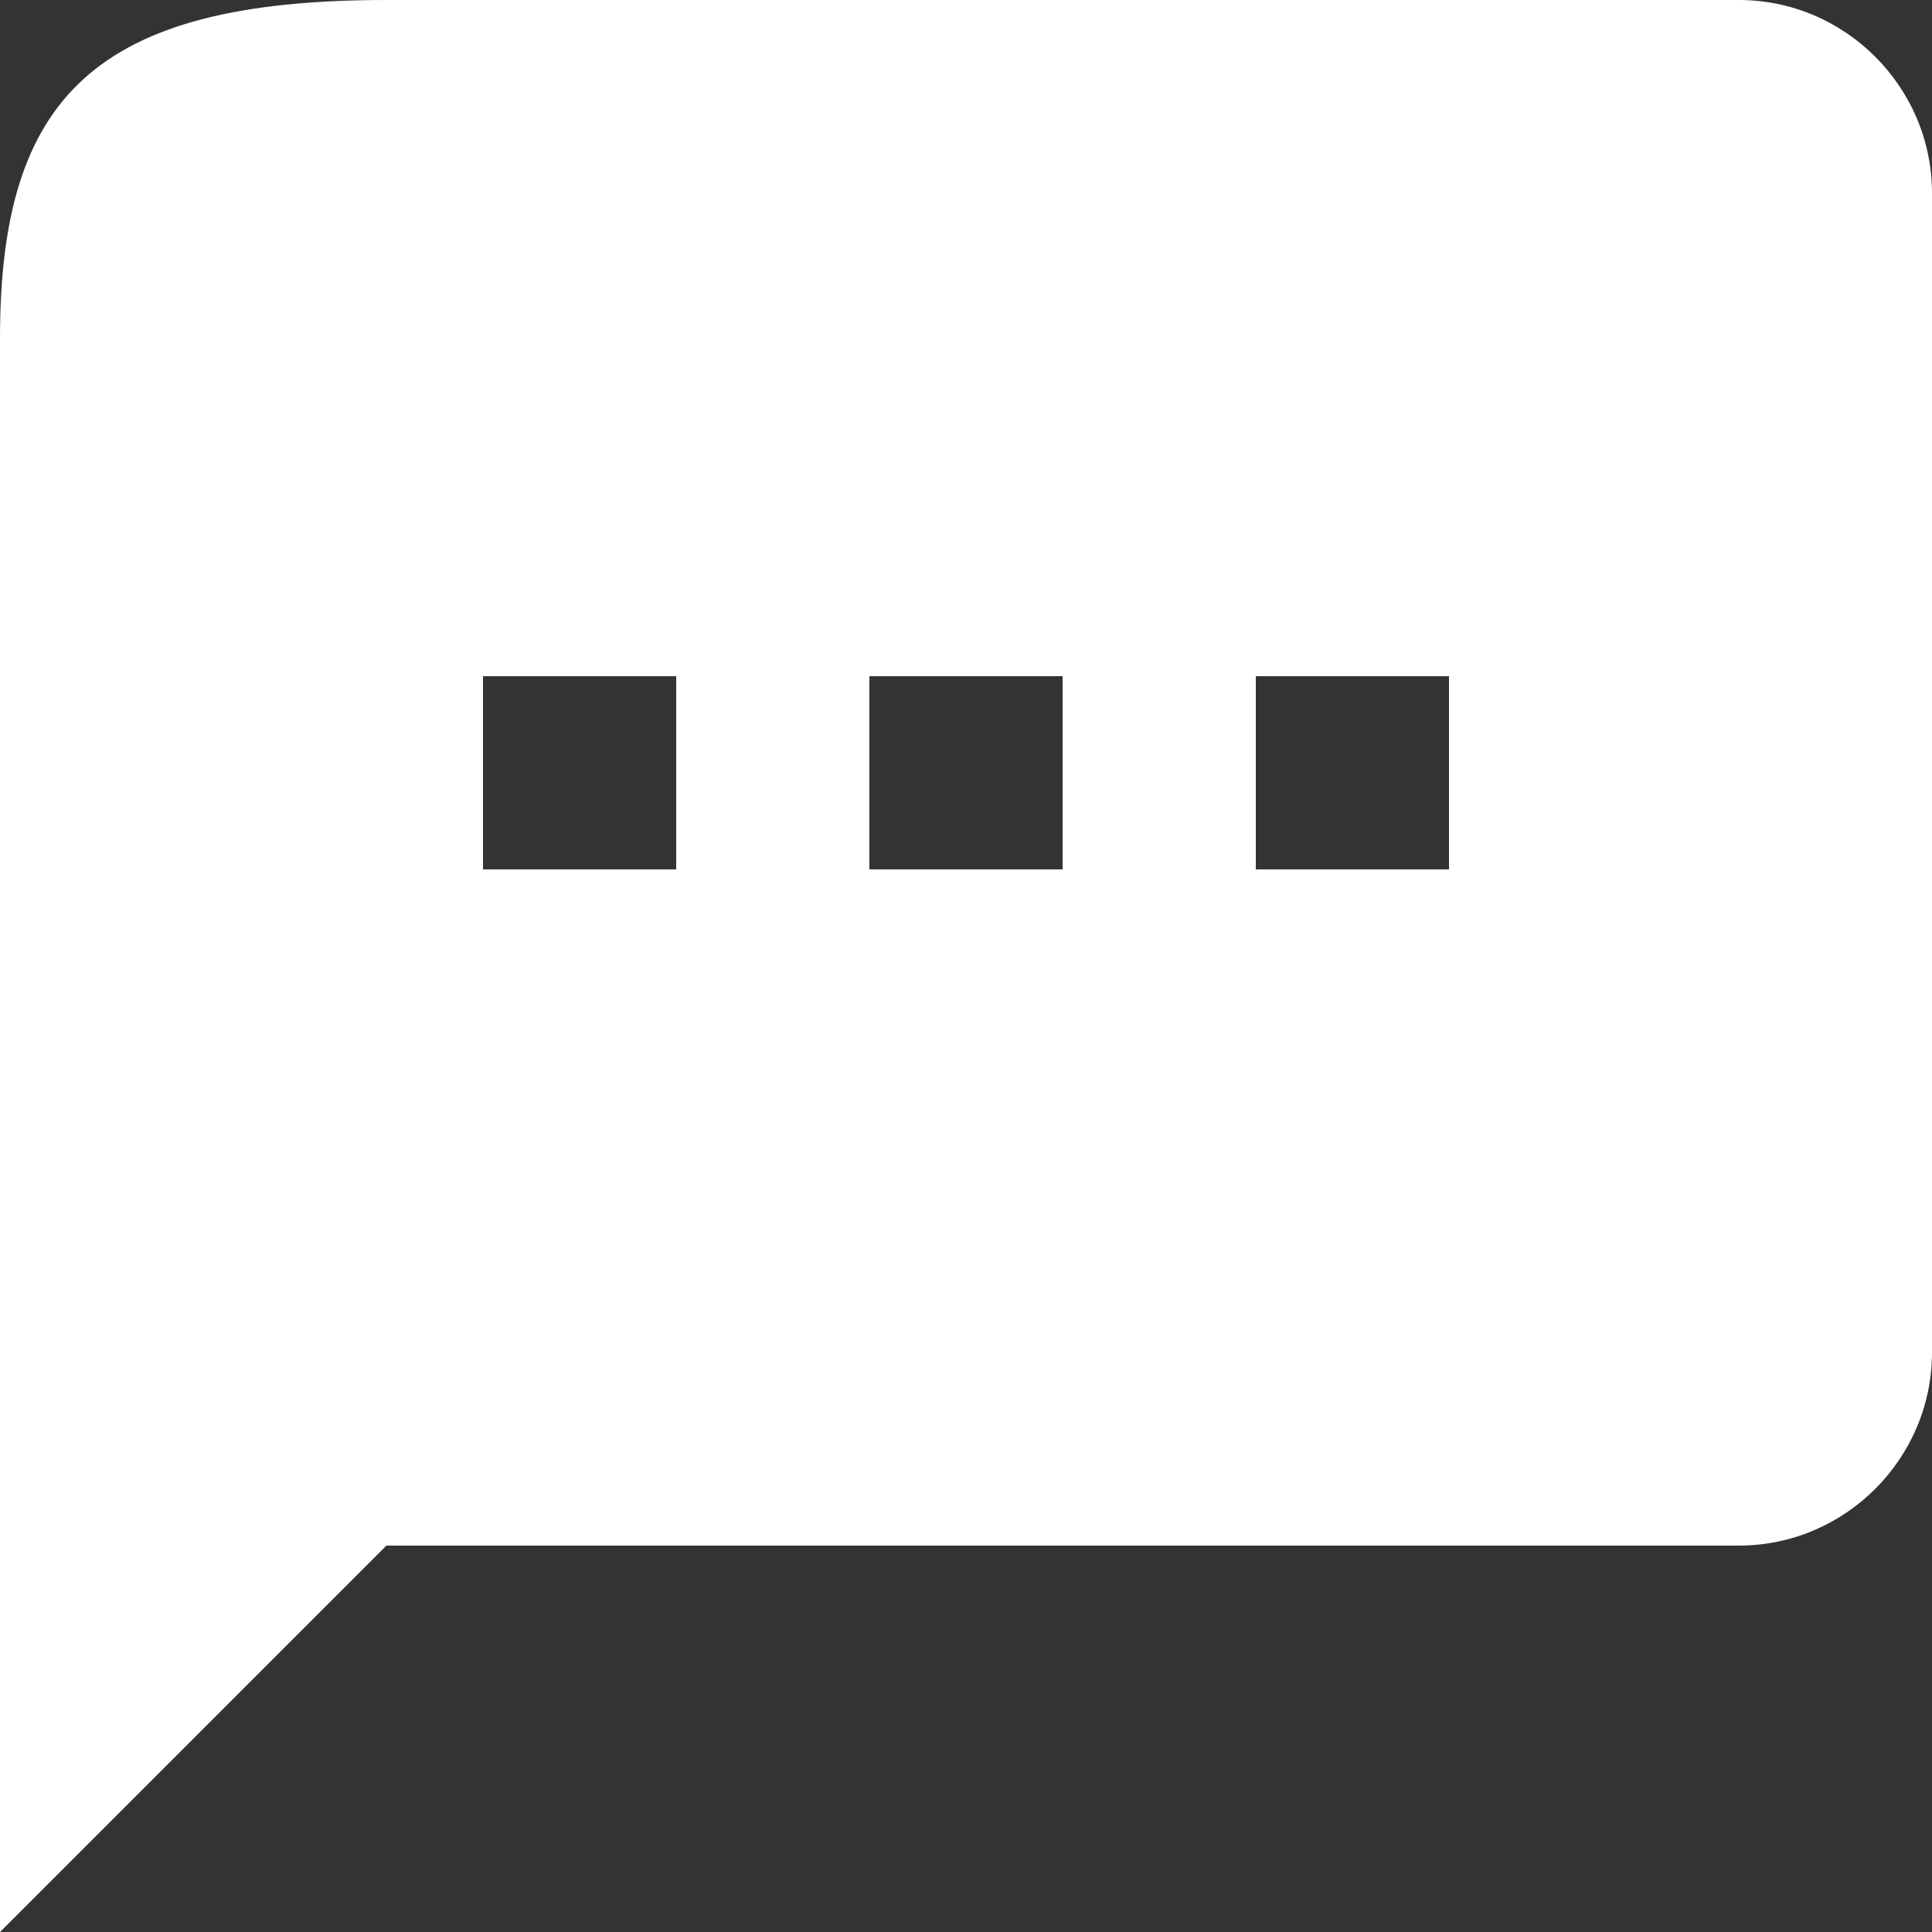<svg width="25" height="25" viewBox="0 0 25 25" fill="none" xmlns="http://www.w3.org/2000/svg">
<rect x="0" y="0" width="25" height="25" fill="#333333" stroke="none"/>
<path d="M22.5 0H5C1.237 0 -1.22189e-05 1.25 -1.22189e-05 4.375L3.66568e-05 25L5 20H22.5C23.875 20 25 18.875 25 17.5V2.5C25 1.125 23.875 0 22.5 0ZM8.75 11.25H6.25V8.75H8.75V11.25ZM13.75 11.25H11.25V8.75H13.75V11.25ZM18.75 11.25H16.25V8.75H18.75V11.25Z" fill="white"/>
</svg>
